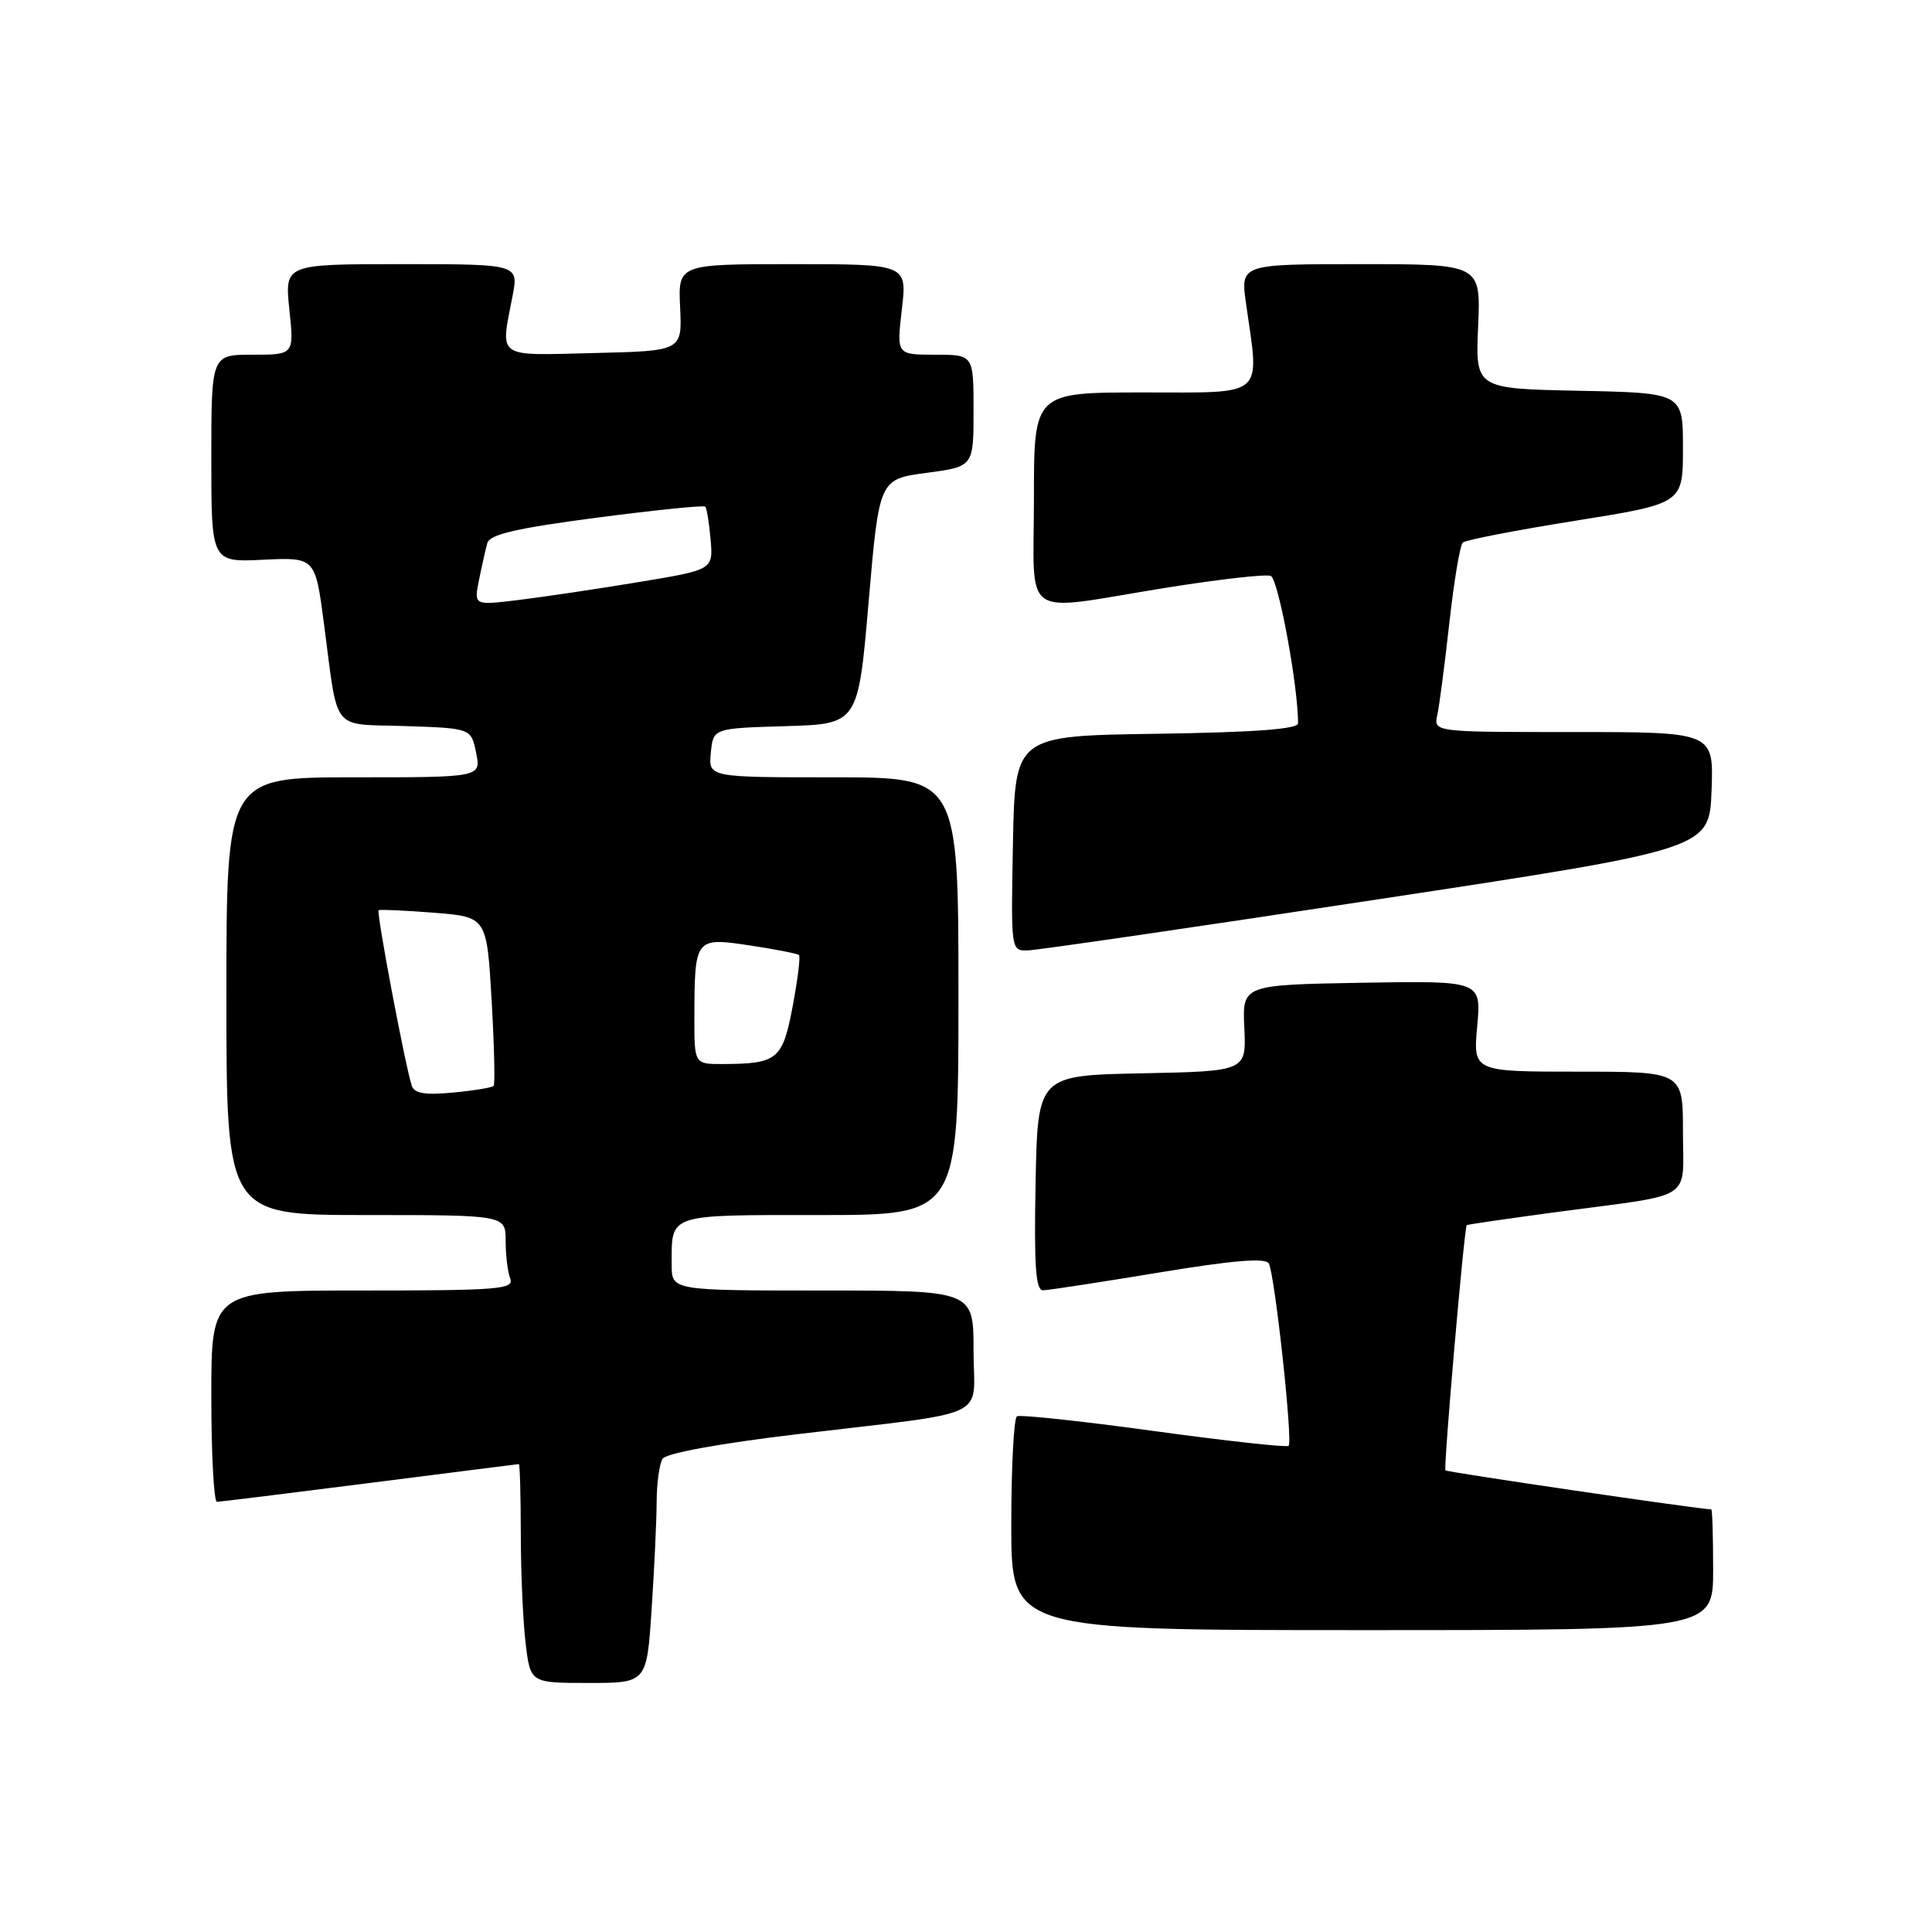 <?xml version="1.0" encoding="UTF-8" standalone="no"?>
<!DOCTYPE svg PUBLIC "-//W3C//DTD SVG 1.1//EN" "http://www.w3.org/Graphics/SVG/1.1/DTD/svg11.dtd" >
<svg xmlns="http://www.w3.org/2000/svg" xmlns:xlink="http://www.w3.org/1999/xlink" version="1.1" viewBox="0 0 256 256">
 <g >
 <path fill="currentColor"
d=" M 86.34 213.25 C 86.70 207.89 87.00 201.47 87.01 199.00 C 87.02 196.53 87.38 193.95 87.80 193.29 C 88.27 192.56 95.37 191.26 105.54 190.05 C 131.88 186.91 129.00 188.26 129.00 178.95 C 129.00 171.00 129.00 171.00 109.00 171.00 C 89.00 171.00 89.00 171.00 89.00 167.58 C 89.00 160.77 88.31 161.00 108.61 161.00 C 127.00 161.00 127.00 161.00 127.00 132.00 C 127.00 103.00 127.00 103.00 110.44 103.00 C 93.87 103.00 93.87 103.00 94.19 99.75 C 94.50 96.50 94.50 96.50 104.10 96.22 C 113.71 95.93 113.71 95.93 115.10 79.72 C 116.50 63.50 116.50 63.50 122.75 62.66 C 129.00 61.83 129.00 61.83 129.00 54.41 C 129.00 47.00 129.00 47.00 123.90 47.00 C 118.80 47.00 118.80 47.00 119.50 41.00 C 120.20 35.00 120.20 35.00 105.03 35.00 C 89.85 35.00 89.85 35.00 90.12 40.75 C 90.39 46.50 90.39 46.50 78.70 46.78 C 65.59 47.10 66.30 47.59 67.91 39.25 C 68.73 35.00 68.73 35.00 53.22 35.00 C 37.72 35.00 37.72 35.00 38.34 41.00 C 38.97 47.00 38.97 47.00 33.48 47.00 C 28.00 47.00 28.00 47.00 28.00 60.75 C 28.00 74.50 28.00 74.50 34.88 74.17 C 41.77 73.84 41.77 73.84 42.93 82.67 C 44.86 97.28 43.75 95.88 53.72 96.21 C 62.42 96.50 62.42 96.50 63.09 99.75 C 63.75 103.00 63.75 103.00 46.87 103.00 C 30.00 103.00 30.00 103.00 30.00 132.00 C 30.00 161.00 30.00 161.00 48.50 161.00 C 67.00 161.00 67.00 161.00 67.00 164.42 C 67.00 166.30 67.27 168.55 67.61 169.42 C 68.15 170.83 66.03 171.00 48.11 171.00 C 28.00 171.00 28.00 171.00 28.00 185.00 C 28.00 192.70 28.34 199.00 28.75 199.00 C 29.16 198.99 38.27 197.87 49.00 196.50 C 59.73 195.13 68.61 194.01 68.75 194.00 C 68.89 194.00 69.00 198.16 69.01 203.25 C 69.01 208.34 69.30 214.86 69.65 217.75 C 70.28 223.00 70.28 223.00 77.99 223.00 C 85.70 223.00 85.70 223.00 86.34 213.25 Z  M 227.00 208.00 C 227.00 203.60 226.89 200.00 226.75 200.00 C 225.25 199.99 191.75 195.08 191.53 194.83 C 191.25 194.53 194.01 162.71 194.35 162.34 C 194.43 162.25 199.90 161.46 206.50 160.57 C 224.76 158.14 223.00 159.27 223.00 149.98 C 223.00 142.00 223.00 142.00 209.09 142.00 C 195.19 142.00 195.19 142.00 195.74 135.97 C 196.28 129.95 196.28 129.95 180.45 130.22 C 164.61 130.50 164.61 130.50 164.88 136.22 C 165.14 141.94 165.14 141.94 151.32 142.22 C 137.50 142.50 137.50 142.50 137.22 156.75 C 137.01 167.80 137.23 170.99 138.22 170.97 C 138.93 170.96 145.80 169.90 153.50 168.63 C 163.34 167.00 167.68 166.64 168.12 167.41 C 168.91 168.80 171.33 191.00 170.75 191.58 C 170.52 191.82 162.49 190.93 152.91 189.62 C 143.34 188.30 135.16 187.43 134.75 187.67 C 134.34 187.92 134.00 194.39 134.00 202.06 C 134.00 216.00 134.00 216.00 180.50 216.00 C 227.00 216.00 227.00 216.00 227.00 208.00 Z  M 182.50 119.18 C 226.50 112.50 226.50 112.50 226.79 104.75 C 227.08 97.00 227.08 97.00 208.52 97.00 C 189.96 97.00 189.96 97.00 190.45 94.75 C 190.72 93.51 191.44 88.00 192.05 82.50 C 192.66 77.00 193.46 72.22 193.83 71.89 C 194.20 71.55 200.91 70.25 208.75 69.00 C 223.00 66.72 223.00 66.72 223.00 59.39 C 223.00 52.06 223.00 52.06 209.25 51.78 C 195.50 51.50 195.50 51.50 195.86 43.25 C 196.22 35.00 196.22 35.00 180.29 35.00 C 164.36 35.00 164.36 35.00 165.11 40.25 C 166.90 52.82 167.85 52.00 151.50 52.00 C 137.00 52.00 137.00 52.00 137.00 66.00 C 137.00 82.44 134.96 81.04 154.26 77.92 C 161.35 76.78 167.70 76.05 168.38 76.31 C 169.38 76.70 172.00 90.85 172.00 95.84 C 172.00 96.61 166.21 97.04 153.25 97.23 C 134.50 97.50 134.50 97.50 134.22 111.75 C 133.95 126.00 133.95 126.00 136.22 125.93 C 137.48 125.90 158.30 122.86 182.50 119.18 Z  M 54.57 143.88 C 53.71 141.33 49.84 120.83 50.17 120.61 C 50.35 120.49 53.65 120.64 57.50 120.94 C 64.50 121.50 64.50 121.50 65.14 132.50 C 65.49 138.55 65.61 143.68 65.41 143.89 C 65.21 144.11 62.79 144.51 60.04 144.77 C 56.35 145.12 54.91 144.89 54.57 143.88 Z  M 92.01 134.75 C 92.04 124.27 92.10 124.19 99.32 125.27 C 102.72 125.78 105.67 126.36 105.87 126.55 C 106.08 126.75 105.70 129.81 105.03 133.36 C 103.69 140.42 103.04 140.96 95.75 140.99 C 92.00 141.00 92.00 141.00 92.01 134.75 Z  M 63.47 76.86 C 63.84 75.01 64.34 72.81 64.57 71.97 C 64.89 70.81 68.38 70.00 79.04 68.60 C 86.77 67.59 93.25 66.93 93.45 67.13 C 93.65 67.33 93.97 69.30 94.16 71.50 C 94.50 75.50 94.50 75.50 84.50 77.15 C 79.00 78.06 71.87 79.12 68.65 79.51 C 62.79 80.22 62.79 80.22 63.47 76.86 Z "/>
</g>
</svg>